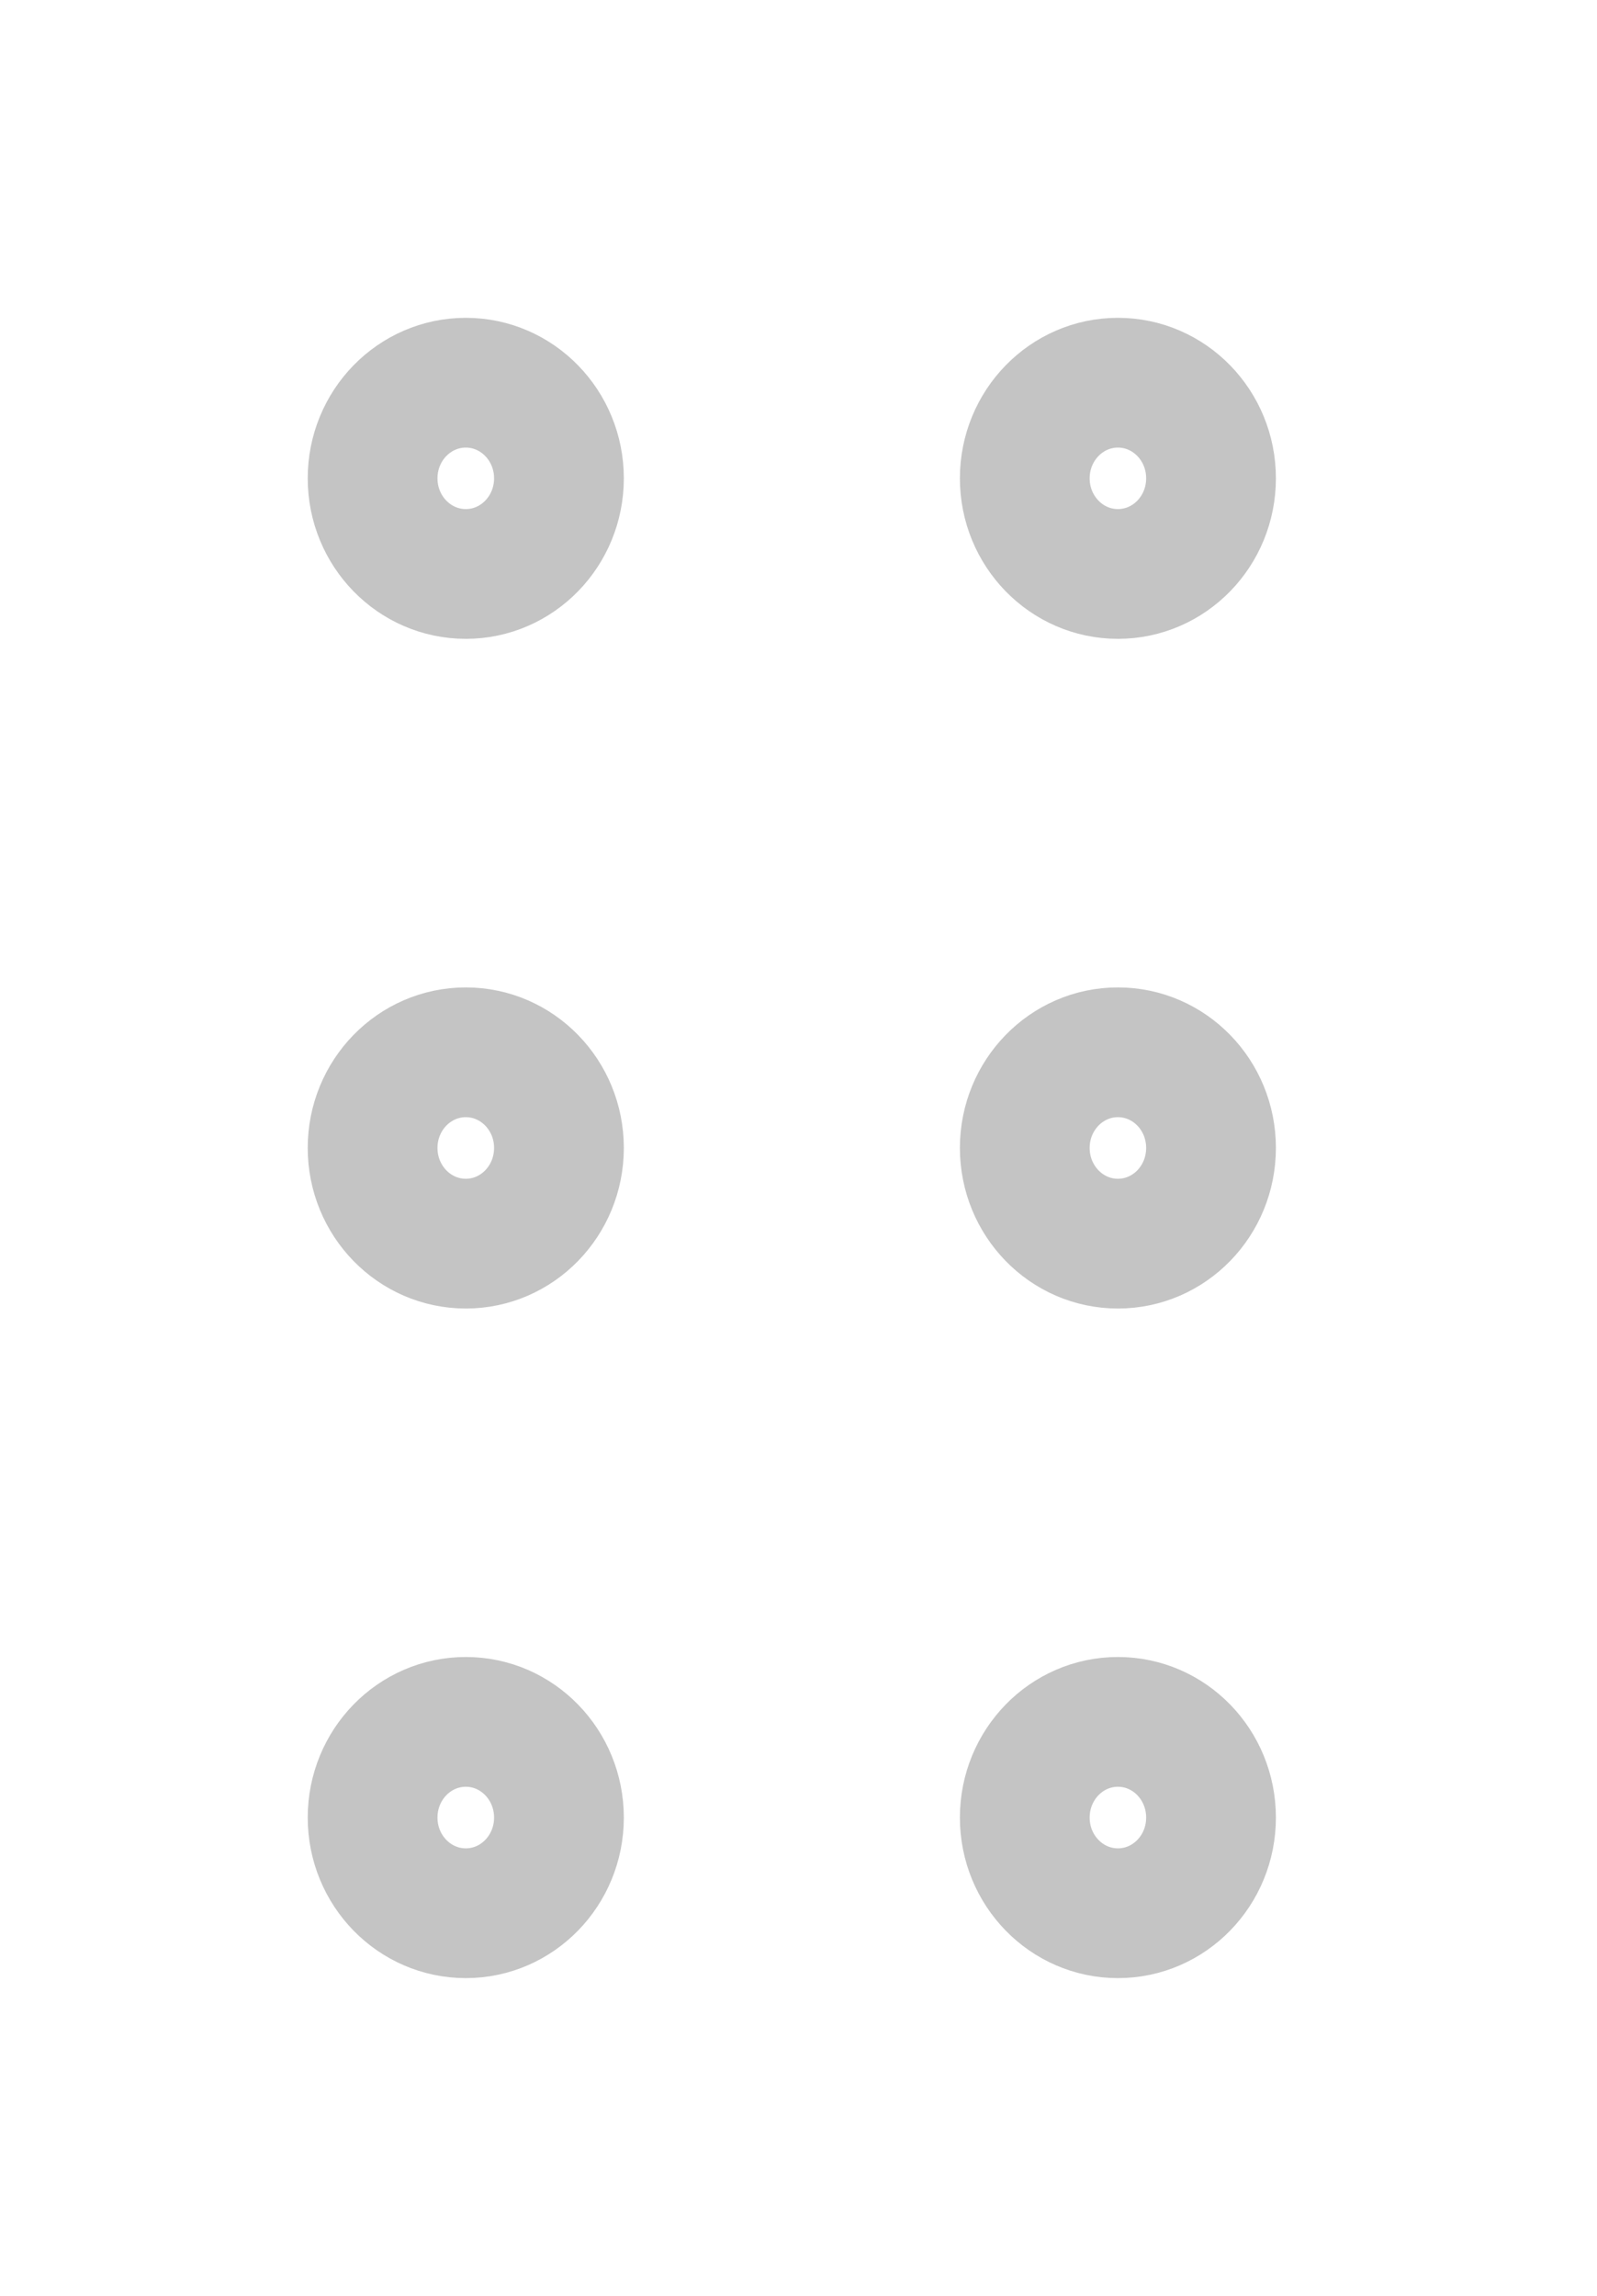 <svg width="16" height="23" viewBox="0 0 16 23" fill="none" xmlns="http://www.w3.org/2000/svg">
<g clip-path="url(#clip0_40000376_28423)">
<path d="M5.6 11.5C5.6 10.971 5.182 10.542 4.667 10.542C4.151 10.542 3.733 10.971 3.733 11.5C3.733 12.03 4.151 12.459 4.667 12.459C5.182 12.459 5.6 12.03 5.6 11.5Z" stroke="#C4C4C4" stroke-width="1.3" stroke-linecap="round" stroke-linejoin="round"/>
<path d="M12.133 11.5C12.133 10.971 11.716 10.542 11.2 10.542C10.685 10.542 10.267 10.971 10.267 11.5C10.267 12.03 10.685 12.459 11.2 12.459C11.716 12.459 12.133 12.03 12.133 11.5Z" stroke="#C4C4C4" stroke-width="1.3" stroke-linecap="round" stroke-linejoin="round"/>
<path d="M5.6 4.792C5.6 4.263 5.182 3.834 4.667 3.834C4.151 3.834 3.733 4.263 3.733 4.792C3.733 5.321 4.151 5.75 4.667 5.75C5.182 5.75 5.6 5.321 5.6 4.792Z" stroke="#C4C4C4" stroke-width="1.3" stroke-linecap="round" stroke-linejoin="round"/>
<path d="M12.133 4.792C12.133 4.263 11.716 3.834 11.2 3.834C10.685 3.834 10.267 4.263 10.267 4.792C10.267 5.321 10.685 5.75 11.2 5.75C11.716 5.75 12.133 5.321 12.133 4.792Z" stroke="#C4C4C4" stroke-width="1.3" stroke-linecap="round" stroke-linejoin="round"/>
<path d="M5.6 18.209C5.6 17.679 5.182 17.25 4.667 17.25C4.151 17.25 3.733 17.679 3.733 18.209C3.733 18.738 4.151 19.167 4.667 19.167C5.182 19.167 5.6 18.738 5.6 18.209Z" stroke="#C4C4C4" stroke-width="1.3" stroke-linecap="round" stroke-linejoin="round"/>
<path d="M12.133 18.209C12.133 17.679 11.716 17.25 11.2 17.25C10.685 17.25 10.267 17.679 10.267 18.209C10.267 18.738 10.685 19.167 11.2 19.167C11.716 19.167 12.133 18.738 12.133 18.209Z" stroke="#C4C4C4" stroke-width="1.3" stroke-linecap="round" stroke-linejoin="round"/>
</g>
<defs>
<clipPath id="clip0_40000376_28423">
<rect width="23" height="16" fill="white" transform="translate(0 23) rotate(-90)"/>
</clipPath>
</defs>
</svg>
